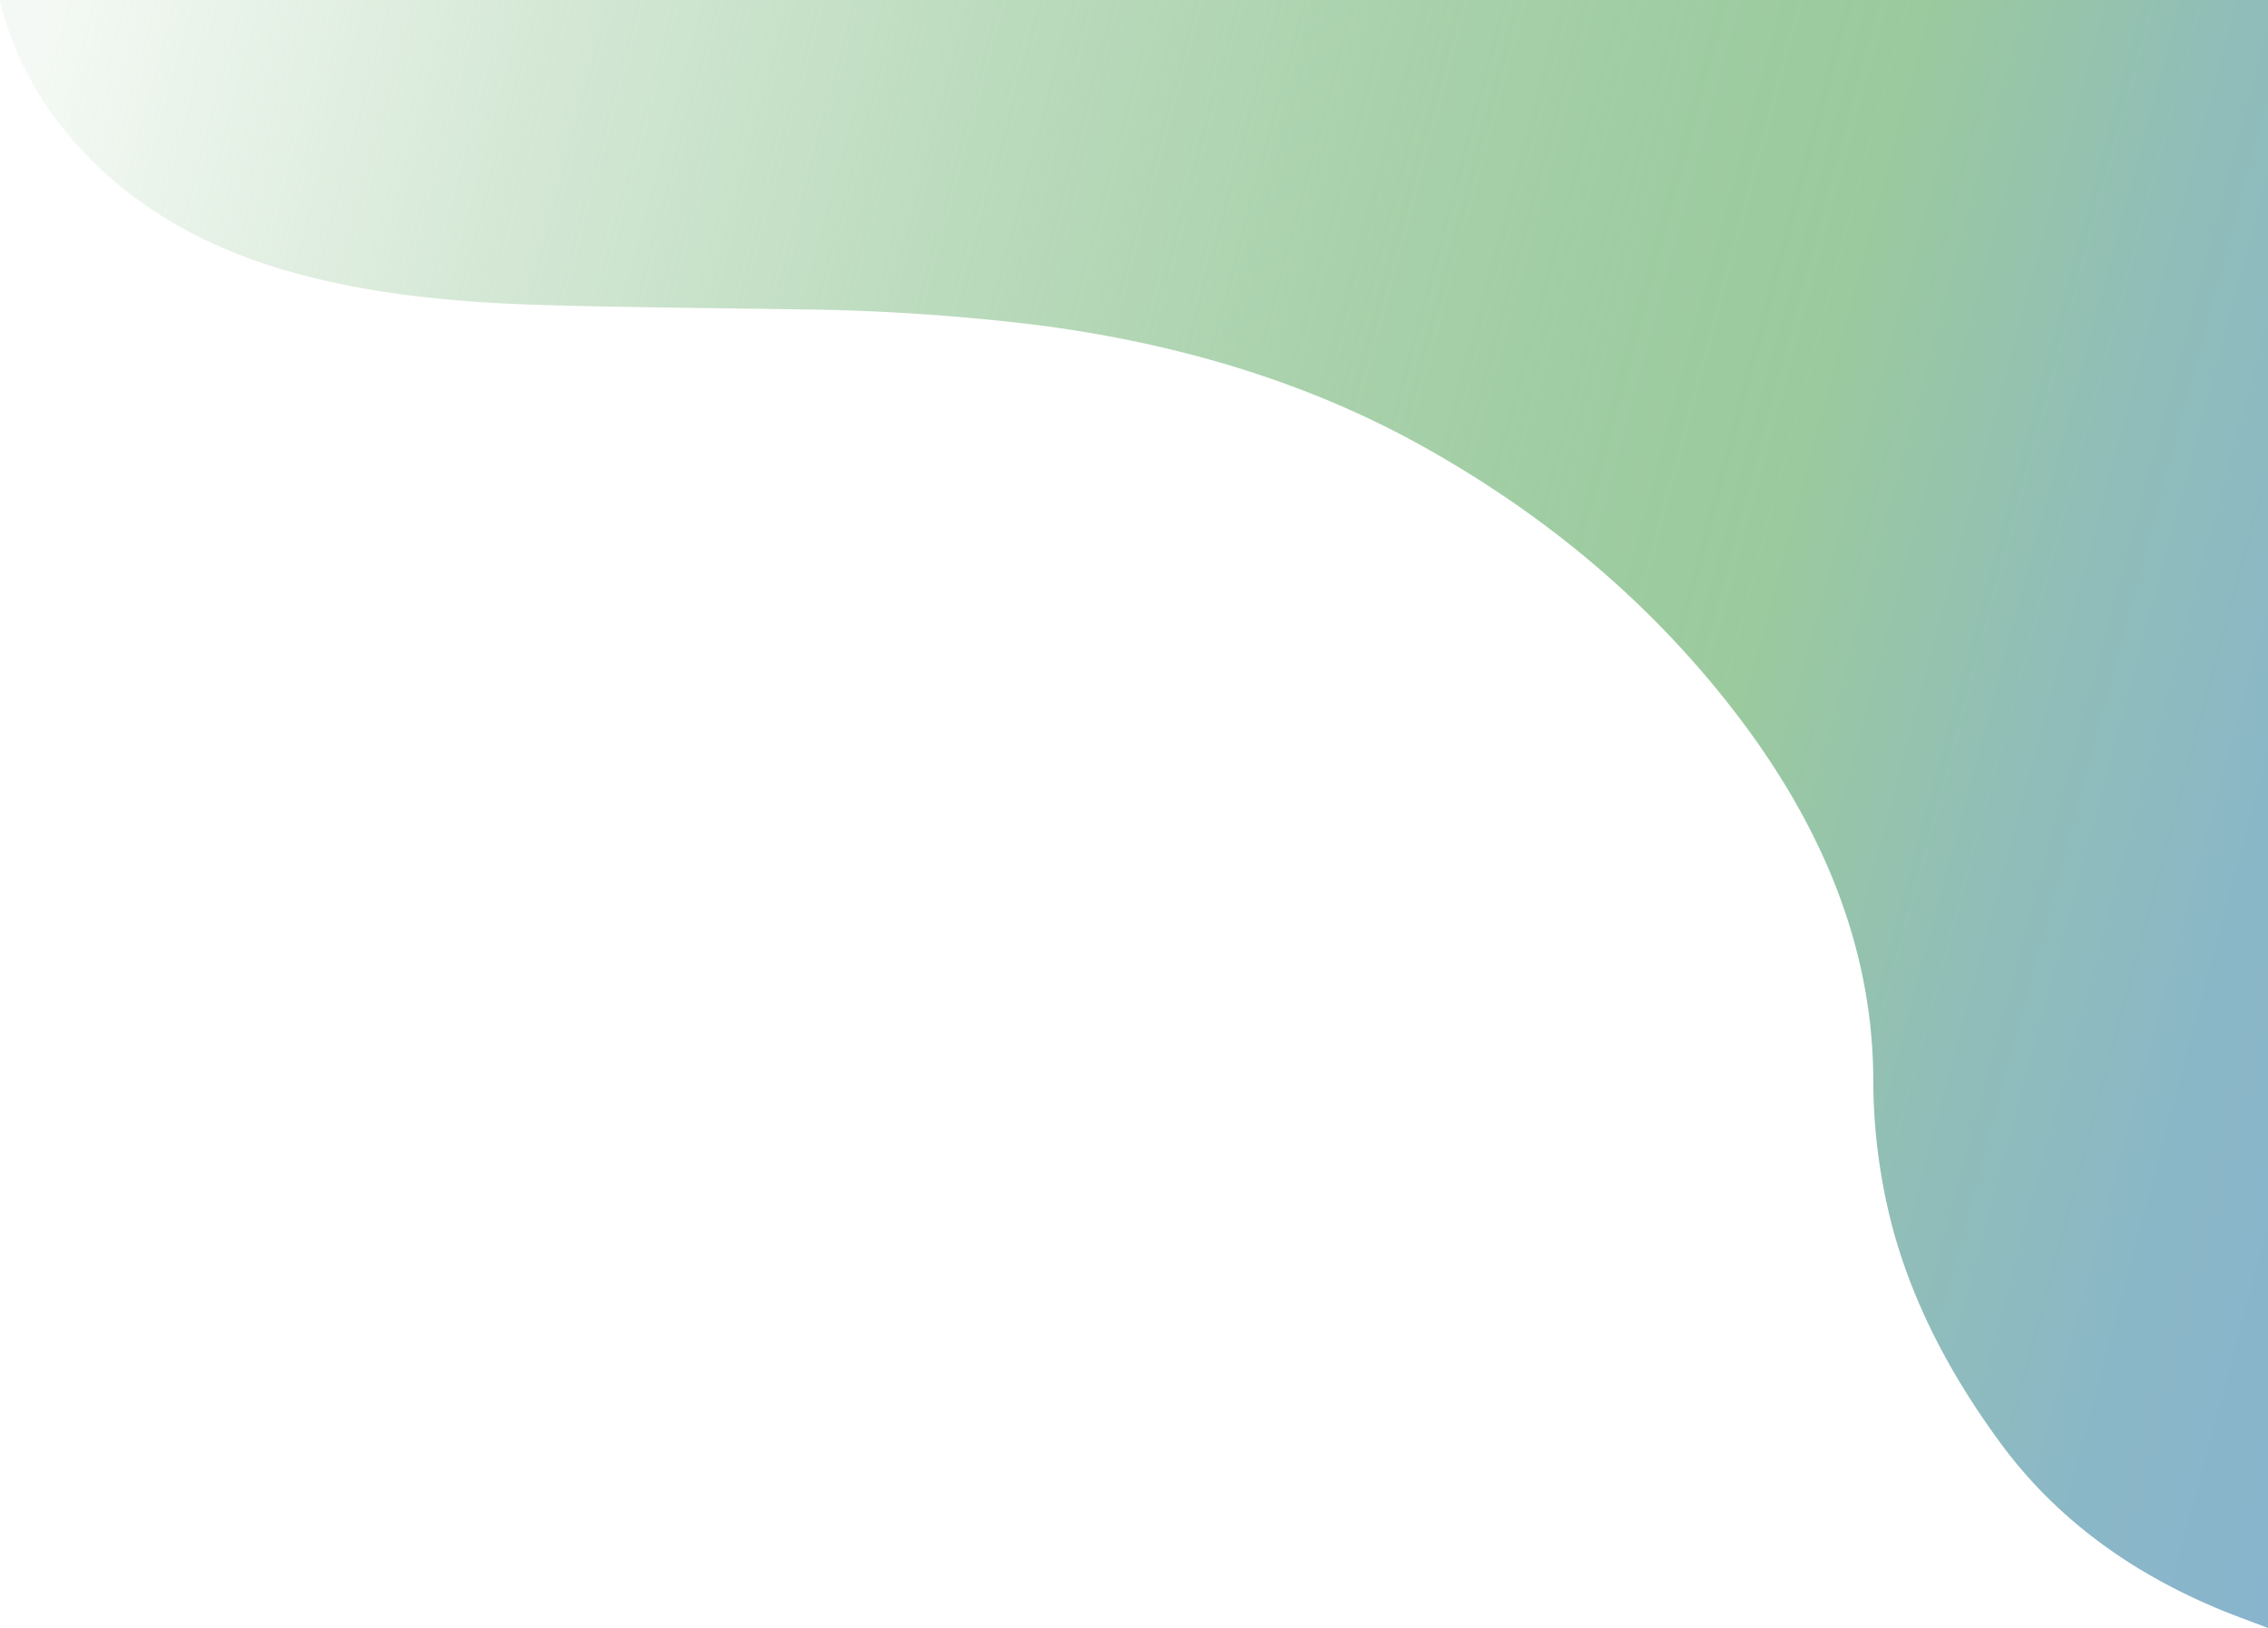 <svg id="Calque_1" data-name="Calque 1" xmlns="http://www.w3.org/2000/svg" xmlns:xlink="http://www.w3.org/1999/xlink" viewBox="0 0 595.28 427.4"><defs><style>.cls-1{fill:url(#Dégradé_sans_nom_42);}</style><linearGradient id="Dégradé_sans_nom_42" x1="-13.55" y1="50.79" x2="648.7" y2="228.24" gradientUnits="userSpaceOnUse"><stop offset="0.02" stop-color="#9cc99e" stop-opacity="0.1"/><stop offset="0.02" stop-color="#9cc99e" stop-opacity="0.11"/><stop offset="0.2" stop-color="#9cc99e" stop-opacity="0.42"/><stop offset="0.37" stop-color="#9bca9e" stop-opacity="0.67"/><stop offset="0.51" stop-color="#9bca9e" stop-opacity="0.85"/><stop offset="0.63" stop-color="#9bca9e" stop-opacity="0.96"/><stop offset="0.71" stop-color="#9bca9e"/><stop offset="0.82" stop-color="#91beb7"/><stop offset="0.92" stop-color="#8ab7c7"/><stop offset="1" stop-color="#88b4cd"/></linearGradient></defs><title>background-eligia</title><path class="cls-1" d="M0,.22H595.28v427.4c-4.44-1.7-8.71-3.22-12.82-4.92C556.78,412,538.2,397,524.91,378.87c-13.56-18.5-23.53-37.87-28.67-58.28a152.53,152.53,0,0,1-4.56-36.92c-.12-35.83-14.25-69.08-39.33-100.34-20.23-25.24-45.94-47.5-78.72-65.82-29.82-16.67-63.83-27.15-101.73-32a565.93,565.93,0,0,0-62.27-4.07c-22-.35-44-.5-65.94-1.11-20.64-.57-41.1-2.22-60.74-7C51,65.69,28.74,50.77,13.86,30.4A86.69,86.69,0,0,1,.18,1.45C.1,1.12.08.78,0,.22Z" transform="translate(0 -0.22)"/></svg>